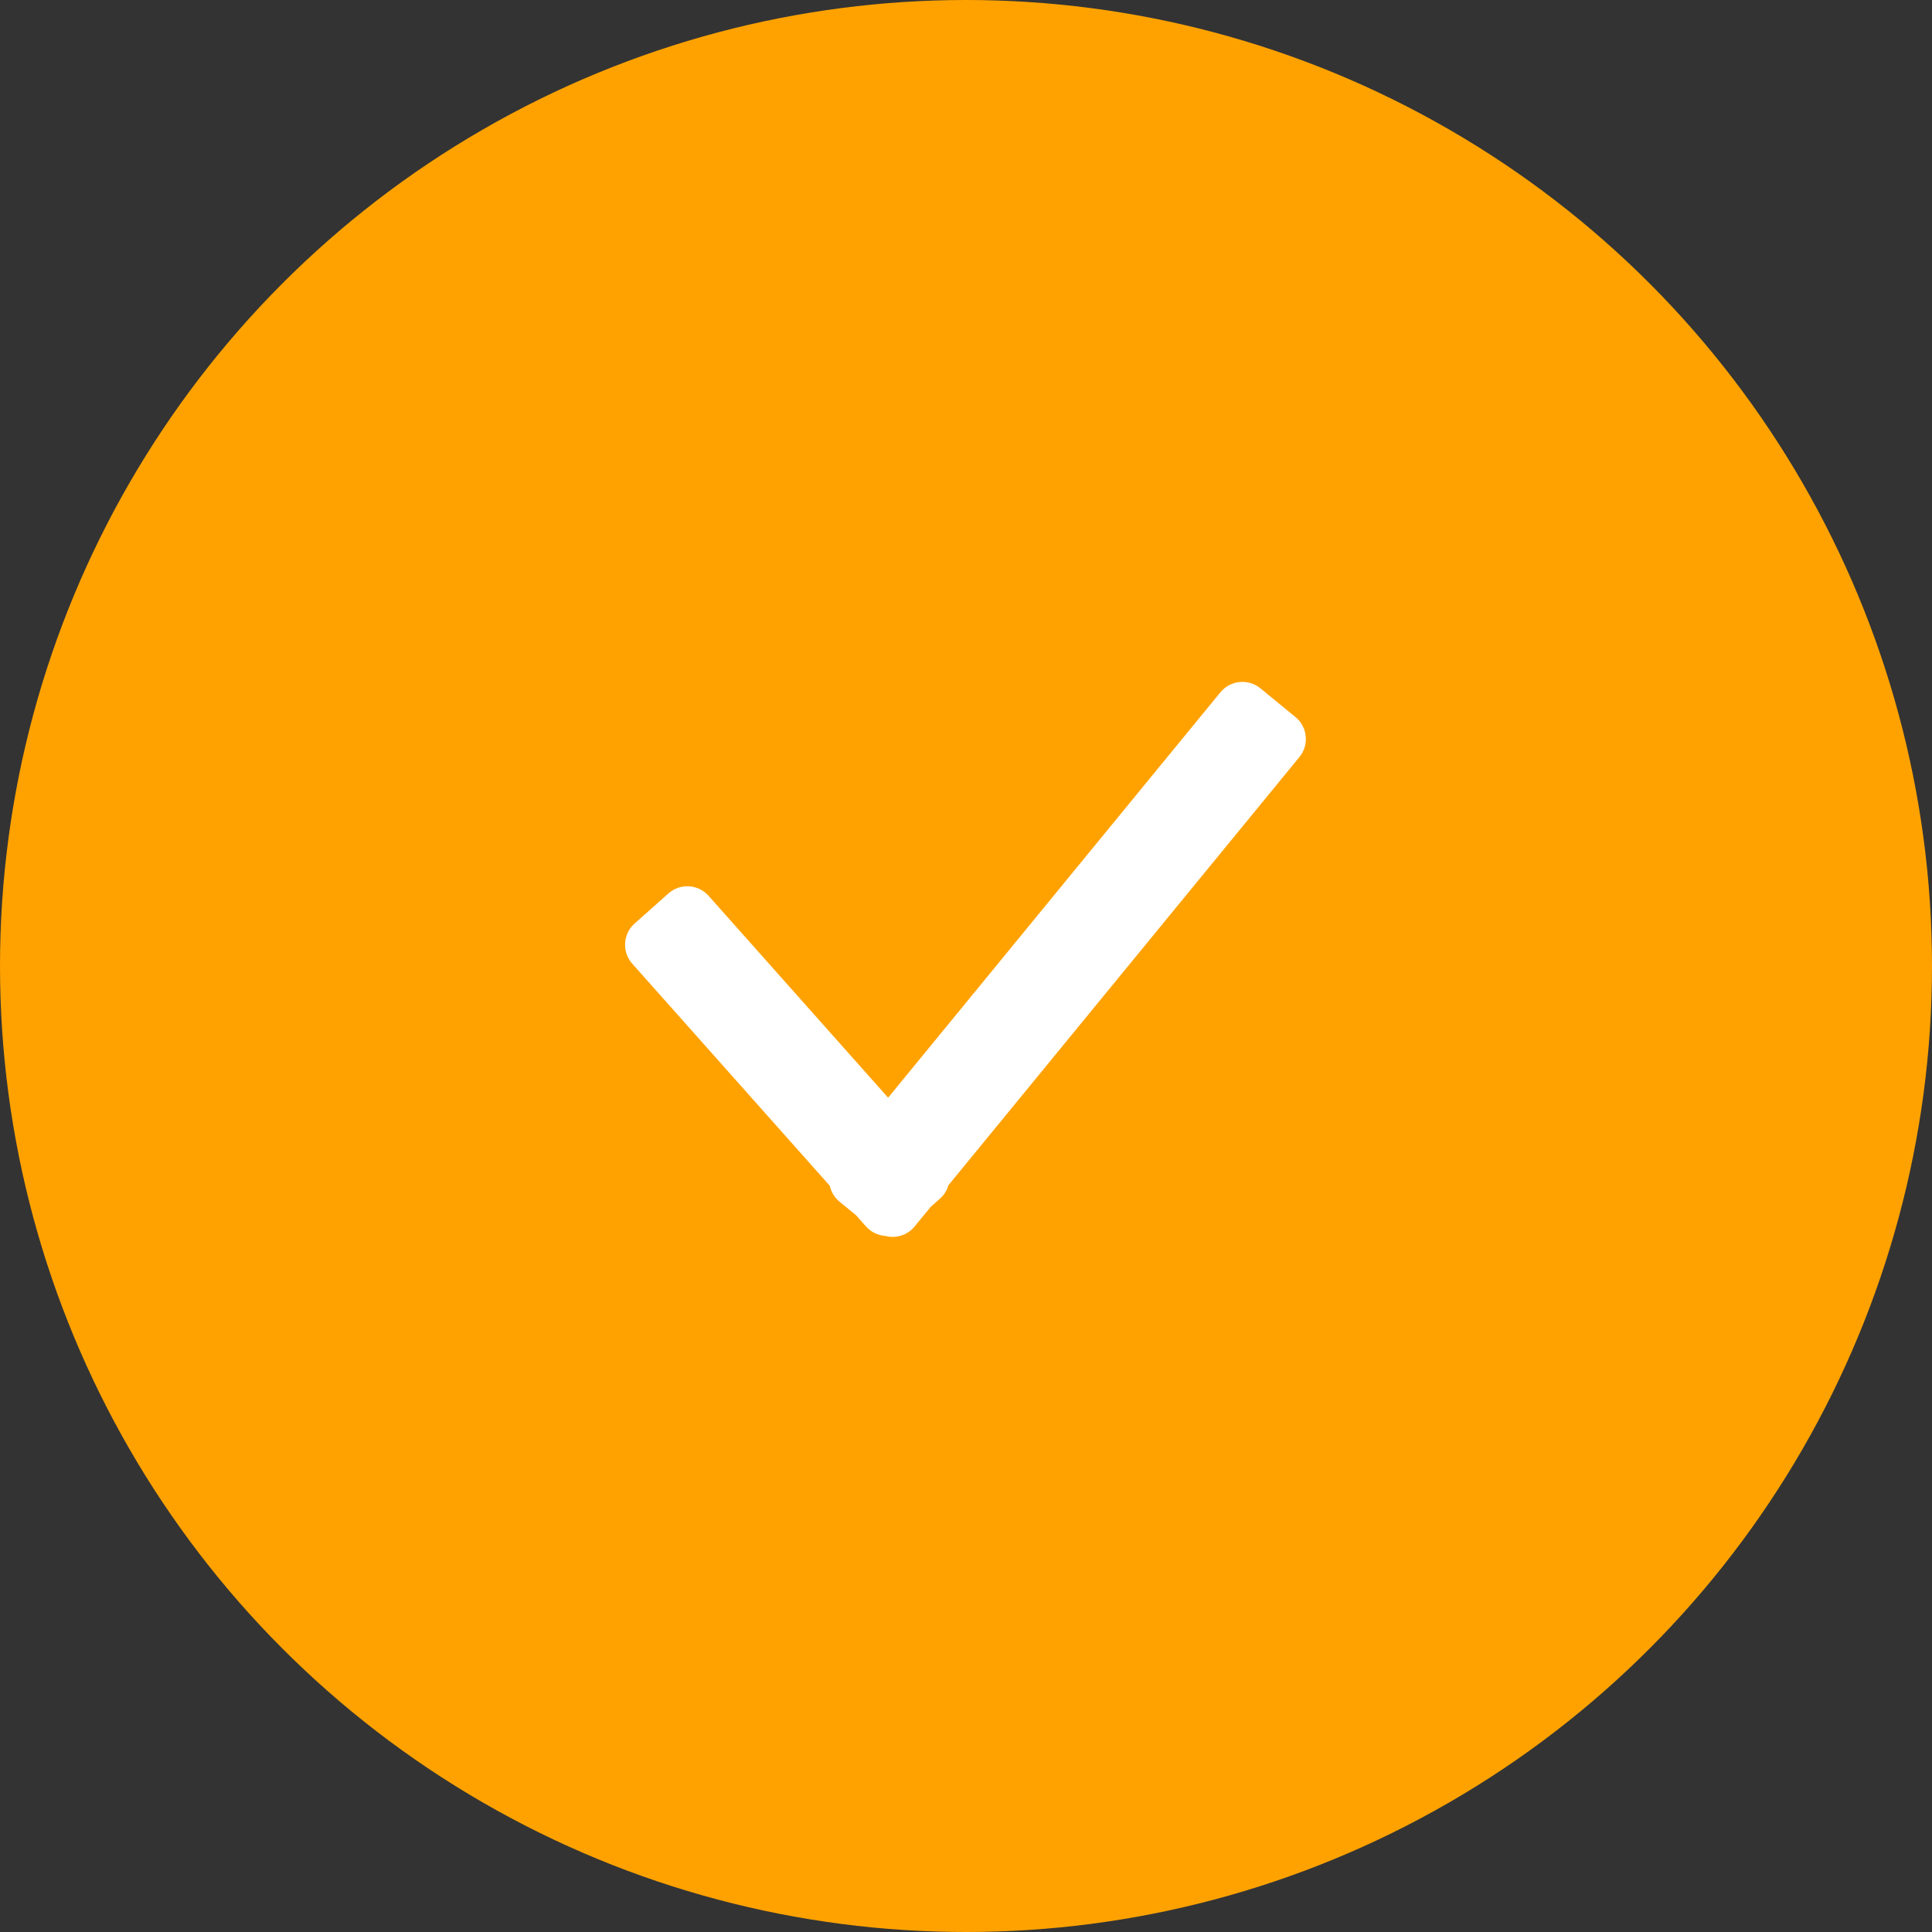 <svg class="success-check-icon" id="question-is-send" width="68" height="68" viewBox="0 0 68 68" fill="none" xmlns="http://www.w3.org/2000/svg"><rect x="0" y="0" width="68" height="68" fill="#333333" stroke="none"/> <circle class="icon_path__counter" cx="34" cy="34" r="34" fill="#FFA200"></circle> <path fill-rule="evenodd" clip-rule="evenodd" d="M29.207 41.736C29.253 41.949 29.369 42.148 29.55 42.297L30.125 42.767L30.48 43.167C30.66 43.369 30.905 43.481 31.155 43.499C31.524 43.599 31.933 43.483 32.191 43.168L32.752 42.484L33.083 42.189C33.23 42.059 33.33 41.894 33.38 41.718L45.735 26.645C46.085 26.218 46.023 25.588 45.596 25.238L44.362 24.227C43.935 23.877 43.305 23.939 42.955 24.366L31.259 38.635L24.939 31.529C24.572 31.116 23.939 31.079 23.527 31.446L22.335 32.506C21.923 32.873 21.886 33.505 22.253 33.918L29.207 41.736Z" fill="white"></path> </svg>
